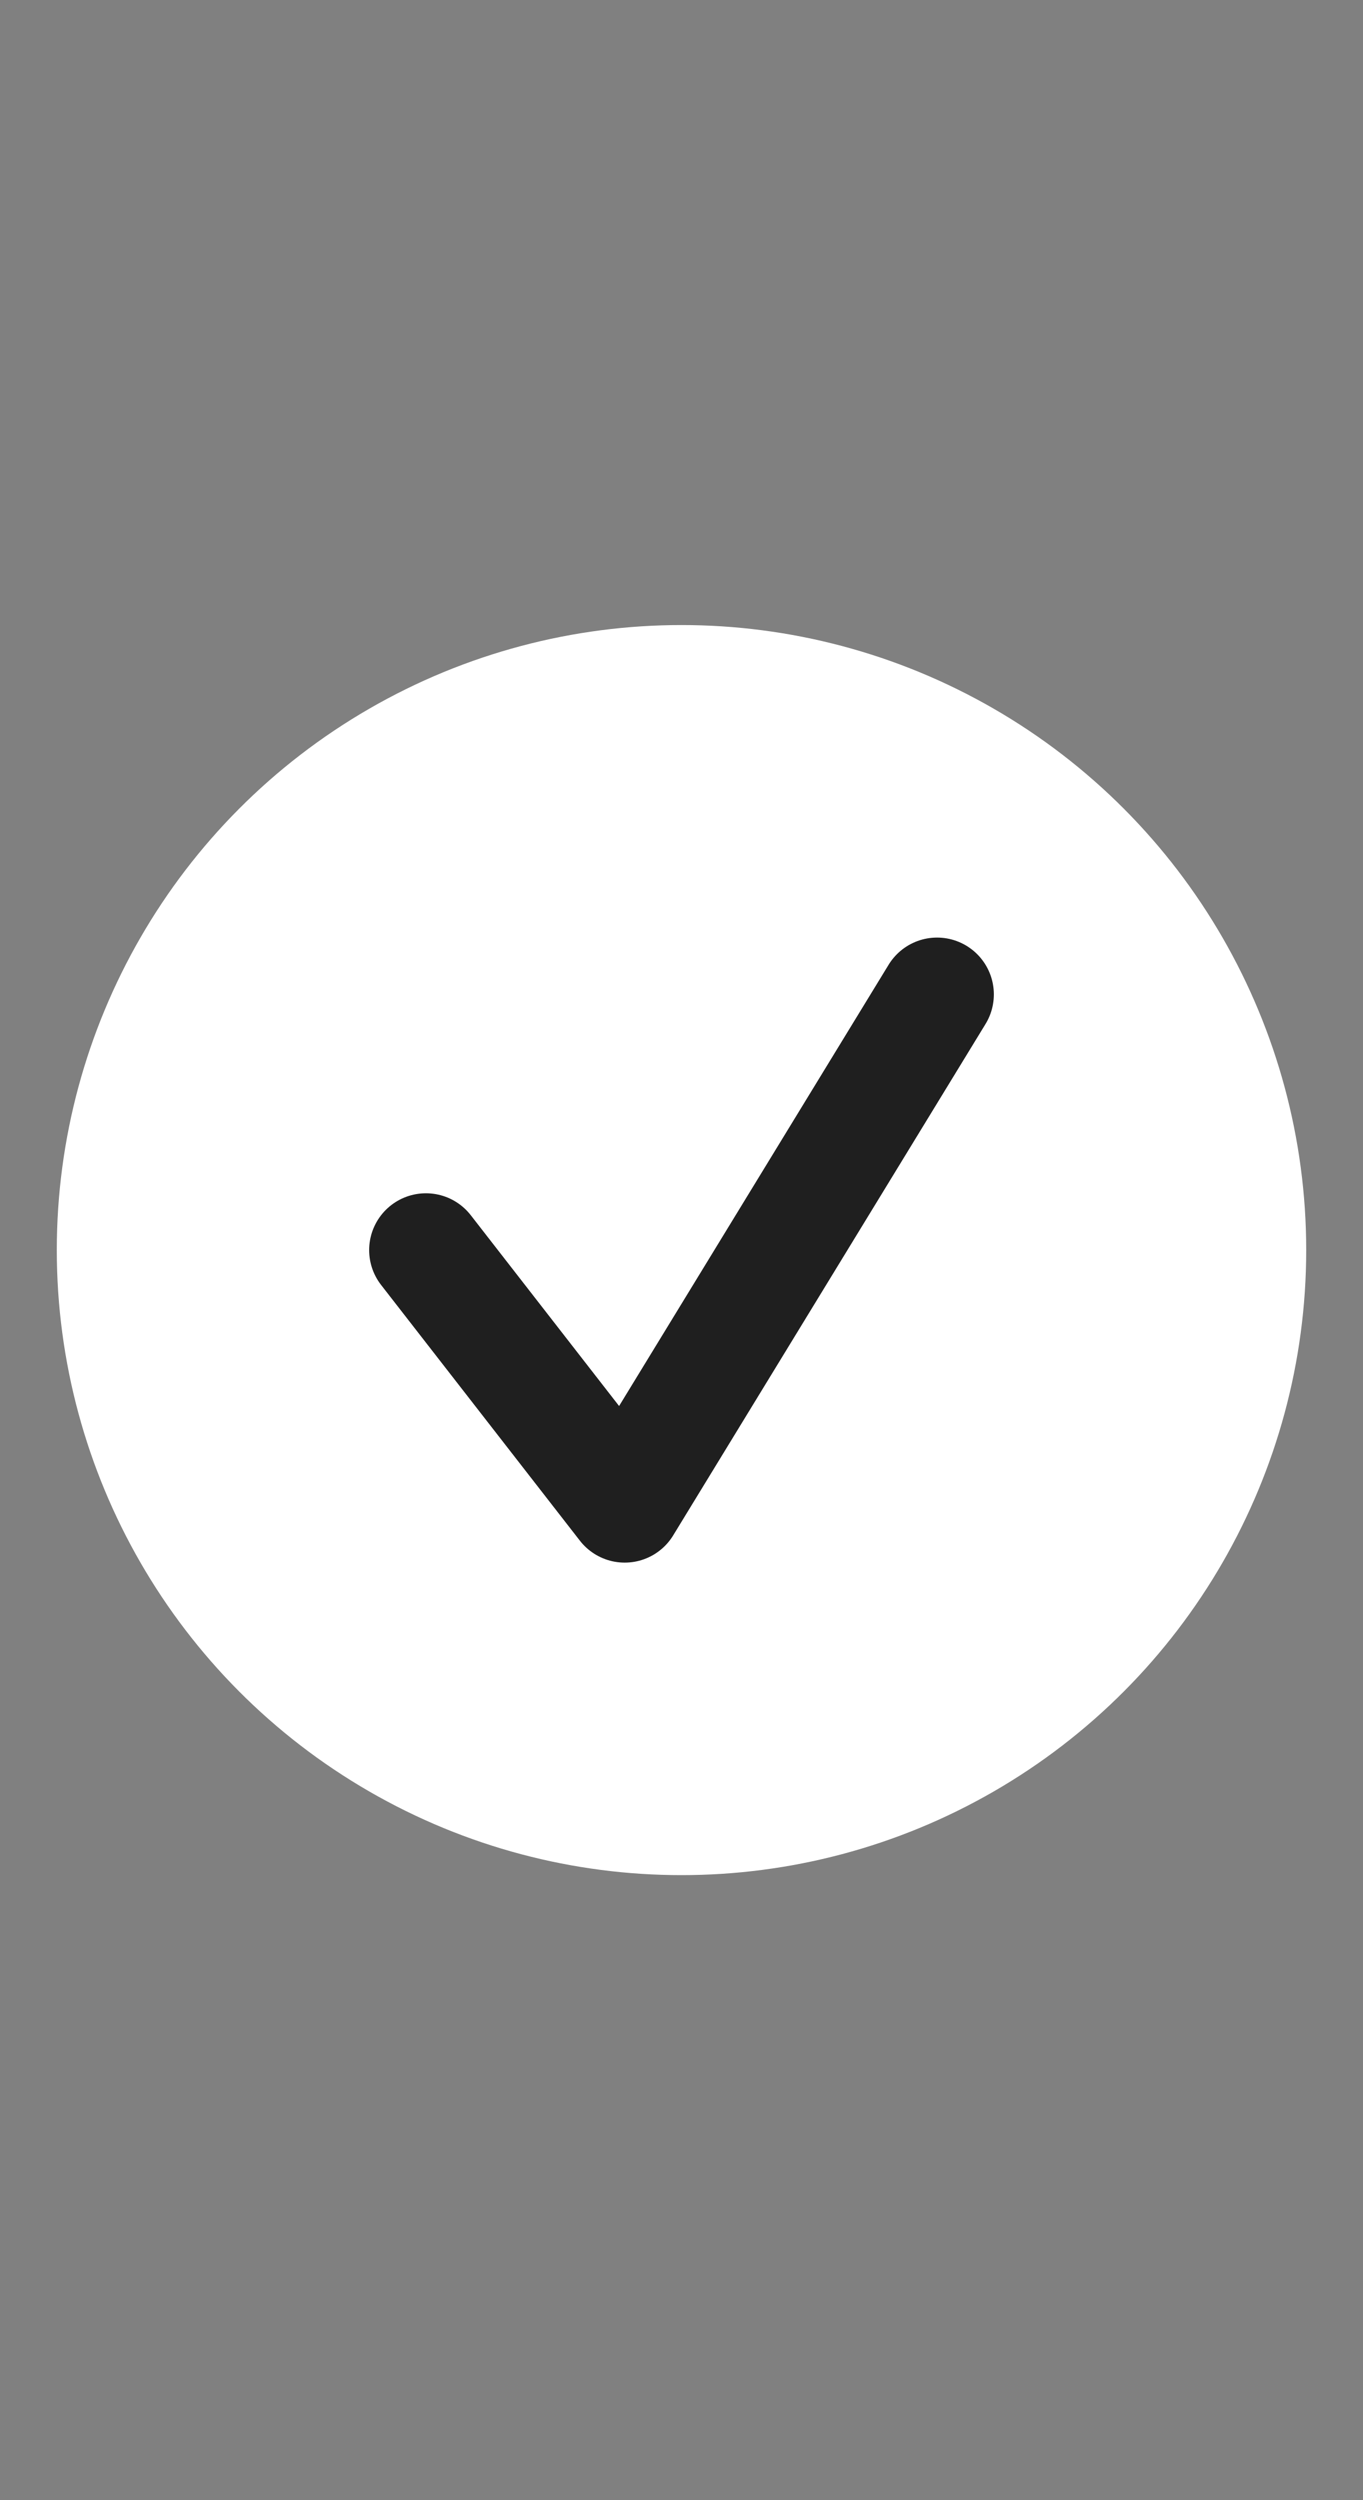 <svg width="24" height="44" viewBox="0 0 24 44" fill="none" xmlns="http://www.w3.org/2000/svg">
<rect x="0" y="0" width="24" height="44" fill="#808080" stroke="none"/>
<g id="Edit Button">
<circle id="Circle" cx="12" cy="22" r="11" fill="white"/>
<path id="Vector 49" d="M7.5 22L11 26.5L16.5 17.5" stroke="#1F1F1F" stroke-width="2" stroke-linecap="round" stroke-linejoin="round"/>
</g>
</svg>
